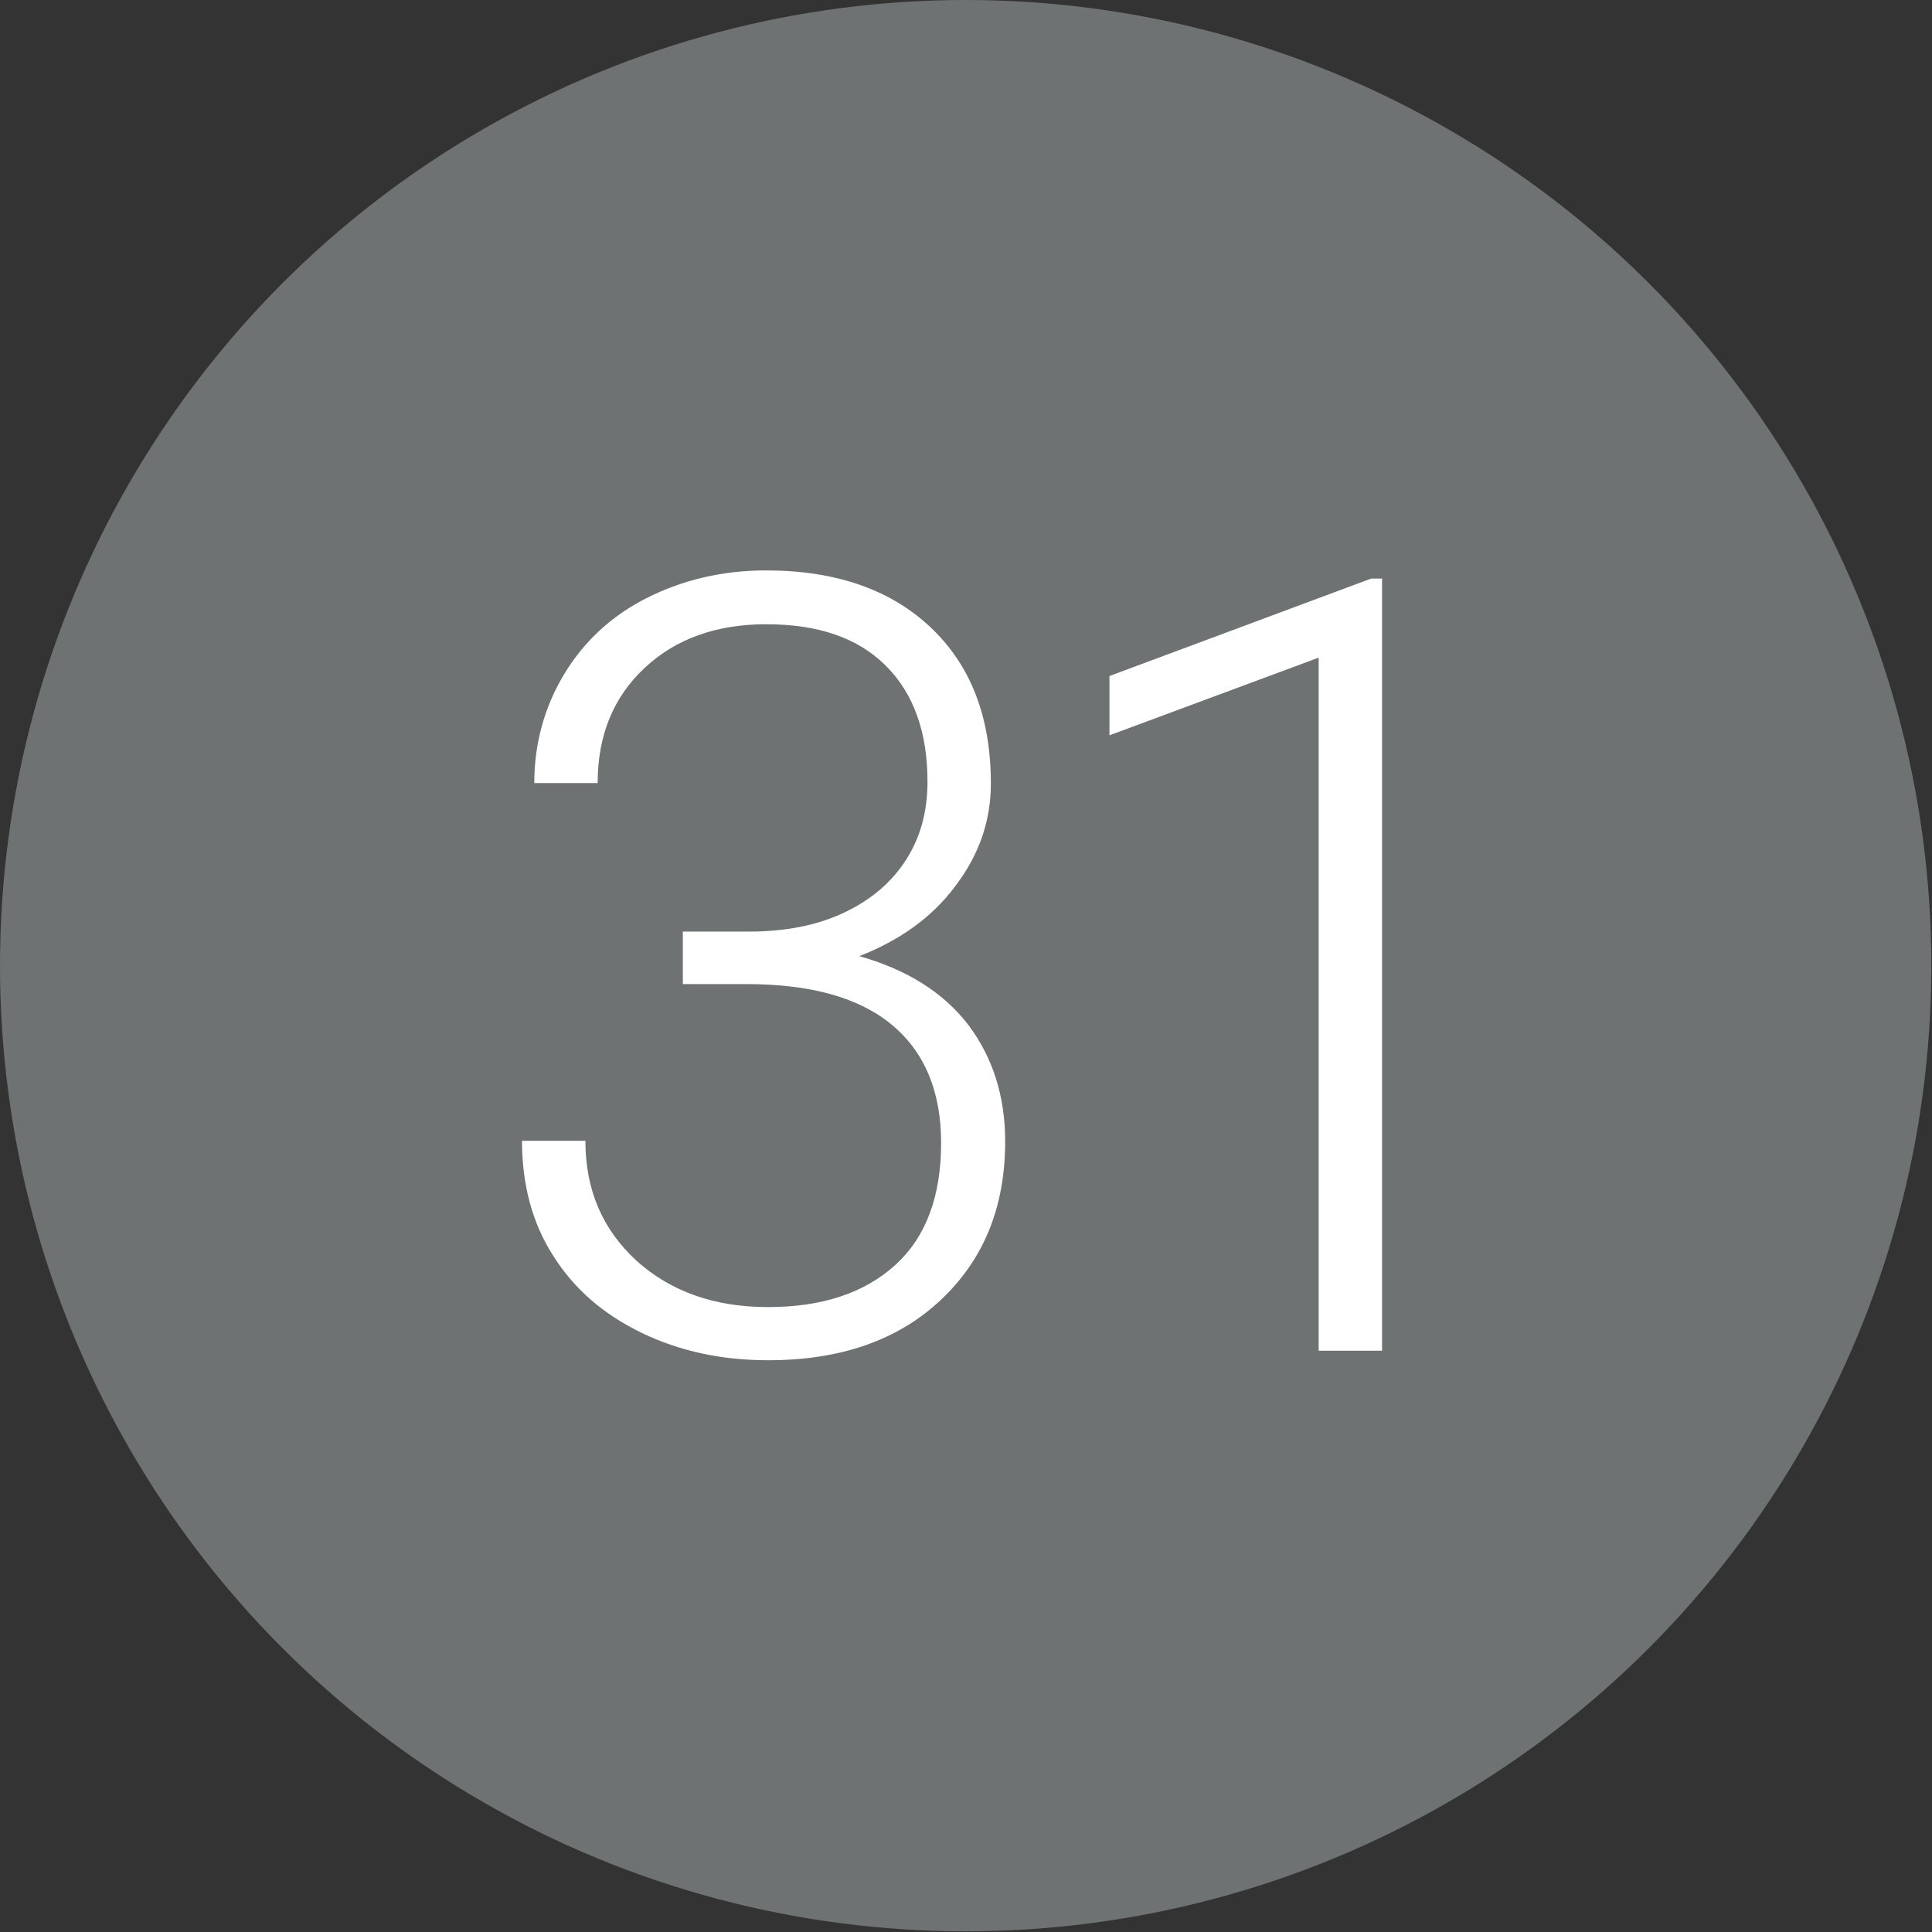 <?xml version="1.0" encoding="utf-8"?>
<!-- Generator: Adobe Illustrator 21.0.2, SVG Export Plug-In . SVG Version: 6.00 Build 0)  -->
<svg version="1.1" id="Layer_1" xmlns="http://www.w3.org/2000/svg" xmlns:xlink="http://www.w3.org/1999/xlink" x="0px" y="0px"
	 viewBox="0 0 283.5 283.5" style="enable-background:new 0 0 283.5 283.5;" xml:space="preserve">
<rect x="0" y="0" width="283.5" height="283.5" fill="#333333" stroke="none"/>
<style type="text/css">
	.st0{fill:#6F7273;}
	.st1{fill:#FFFFFF;}
</style>
<circle class="st0" cx="141.7" cy="141.7" r="141.7"/>
<g>
	<path class="st1" d="M100.3,136.7h9.6c5.3,0,10-0.9,14-2.8c4-1.9,7-4.5,9.1-7.8c2.1-3.3,3.1-7.1,3.1-11.4c0-7.2-2-12.9-6.1-17
		c-4.1-4.1-9.9-6.1-17.6-6.1c-7.2,0-13.2,2.1-17.8,6.4c-4.6,4.3-6.9,9.9-6.9,16.9h-9.3c0-5.8,1.5-11.2,4.4-16
		c2.9-4.8,7-8.6,12.2-11.2c5.2-2.6,11-4,17.4-4c10.2,0,18.3,2.8,24.2,8.4c5.9,5.6,8.8,13.2,8.8,22.9c0,5.4-1.7,10.4-5.2,15
		c-3.4,4.6-8.2,8-14.1,10.3c7,2,12.3,5.3,16,10.1c3.6,4.8,5.4,10.5,5.4,17.1c0,9.7-3.2,17.4-9.5,23.3c-6.3,5.9-14.7,8.8-25.3,8.8
		c-6.7,0-12.9-1.3-18.5-4c-5.6-2.7-9.9-6.4-13-11.3c-3.1-4.8-4.6-10.5-4.6-16.9h9.3c0,7.2,2.5,13,7.5,17.6c5,4.5,11.4,6.8,19.3,6.8
		c8,0,14.2-2.1,18.7-6.2c4.5-4.1,6.7-10.1,6.7-17.9c0-7.5-2.4-13.3-7.2-17.3c-4.8-4-11.9-6-21.4-6h-9.3V136.7z"/>
	<path class="st1" d="M202.8,198.2h-9.3V96.5l-30.7,11.4v-8.7l38.4-14.3h1.6V198.2z"/>
</g>
</svg>
